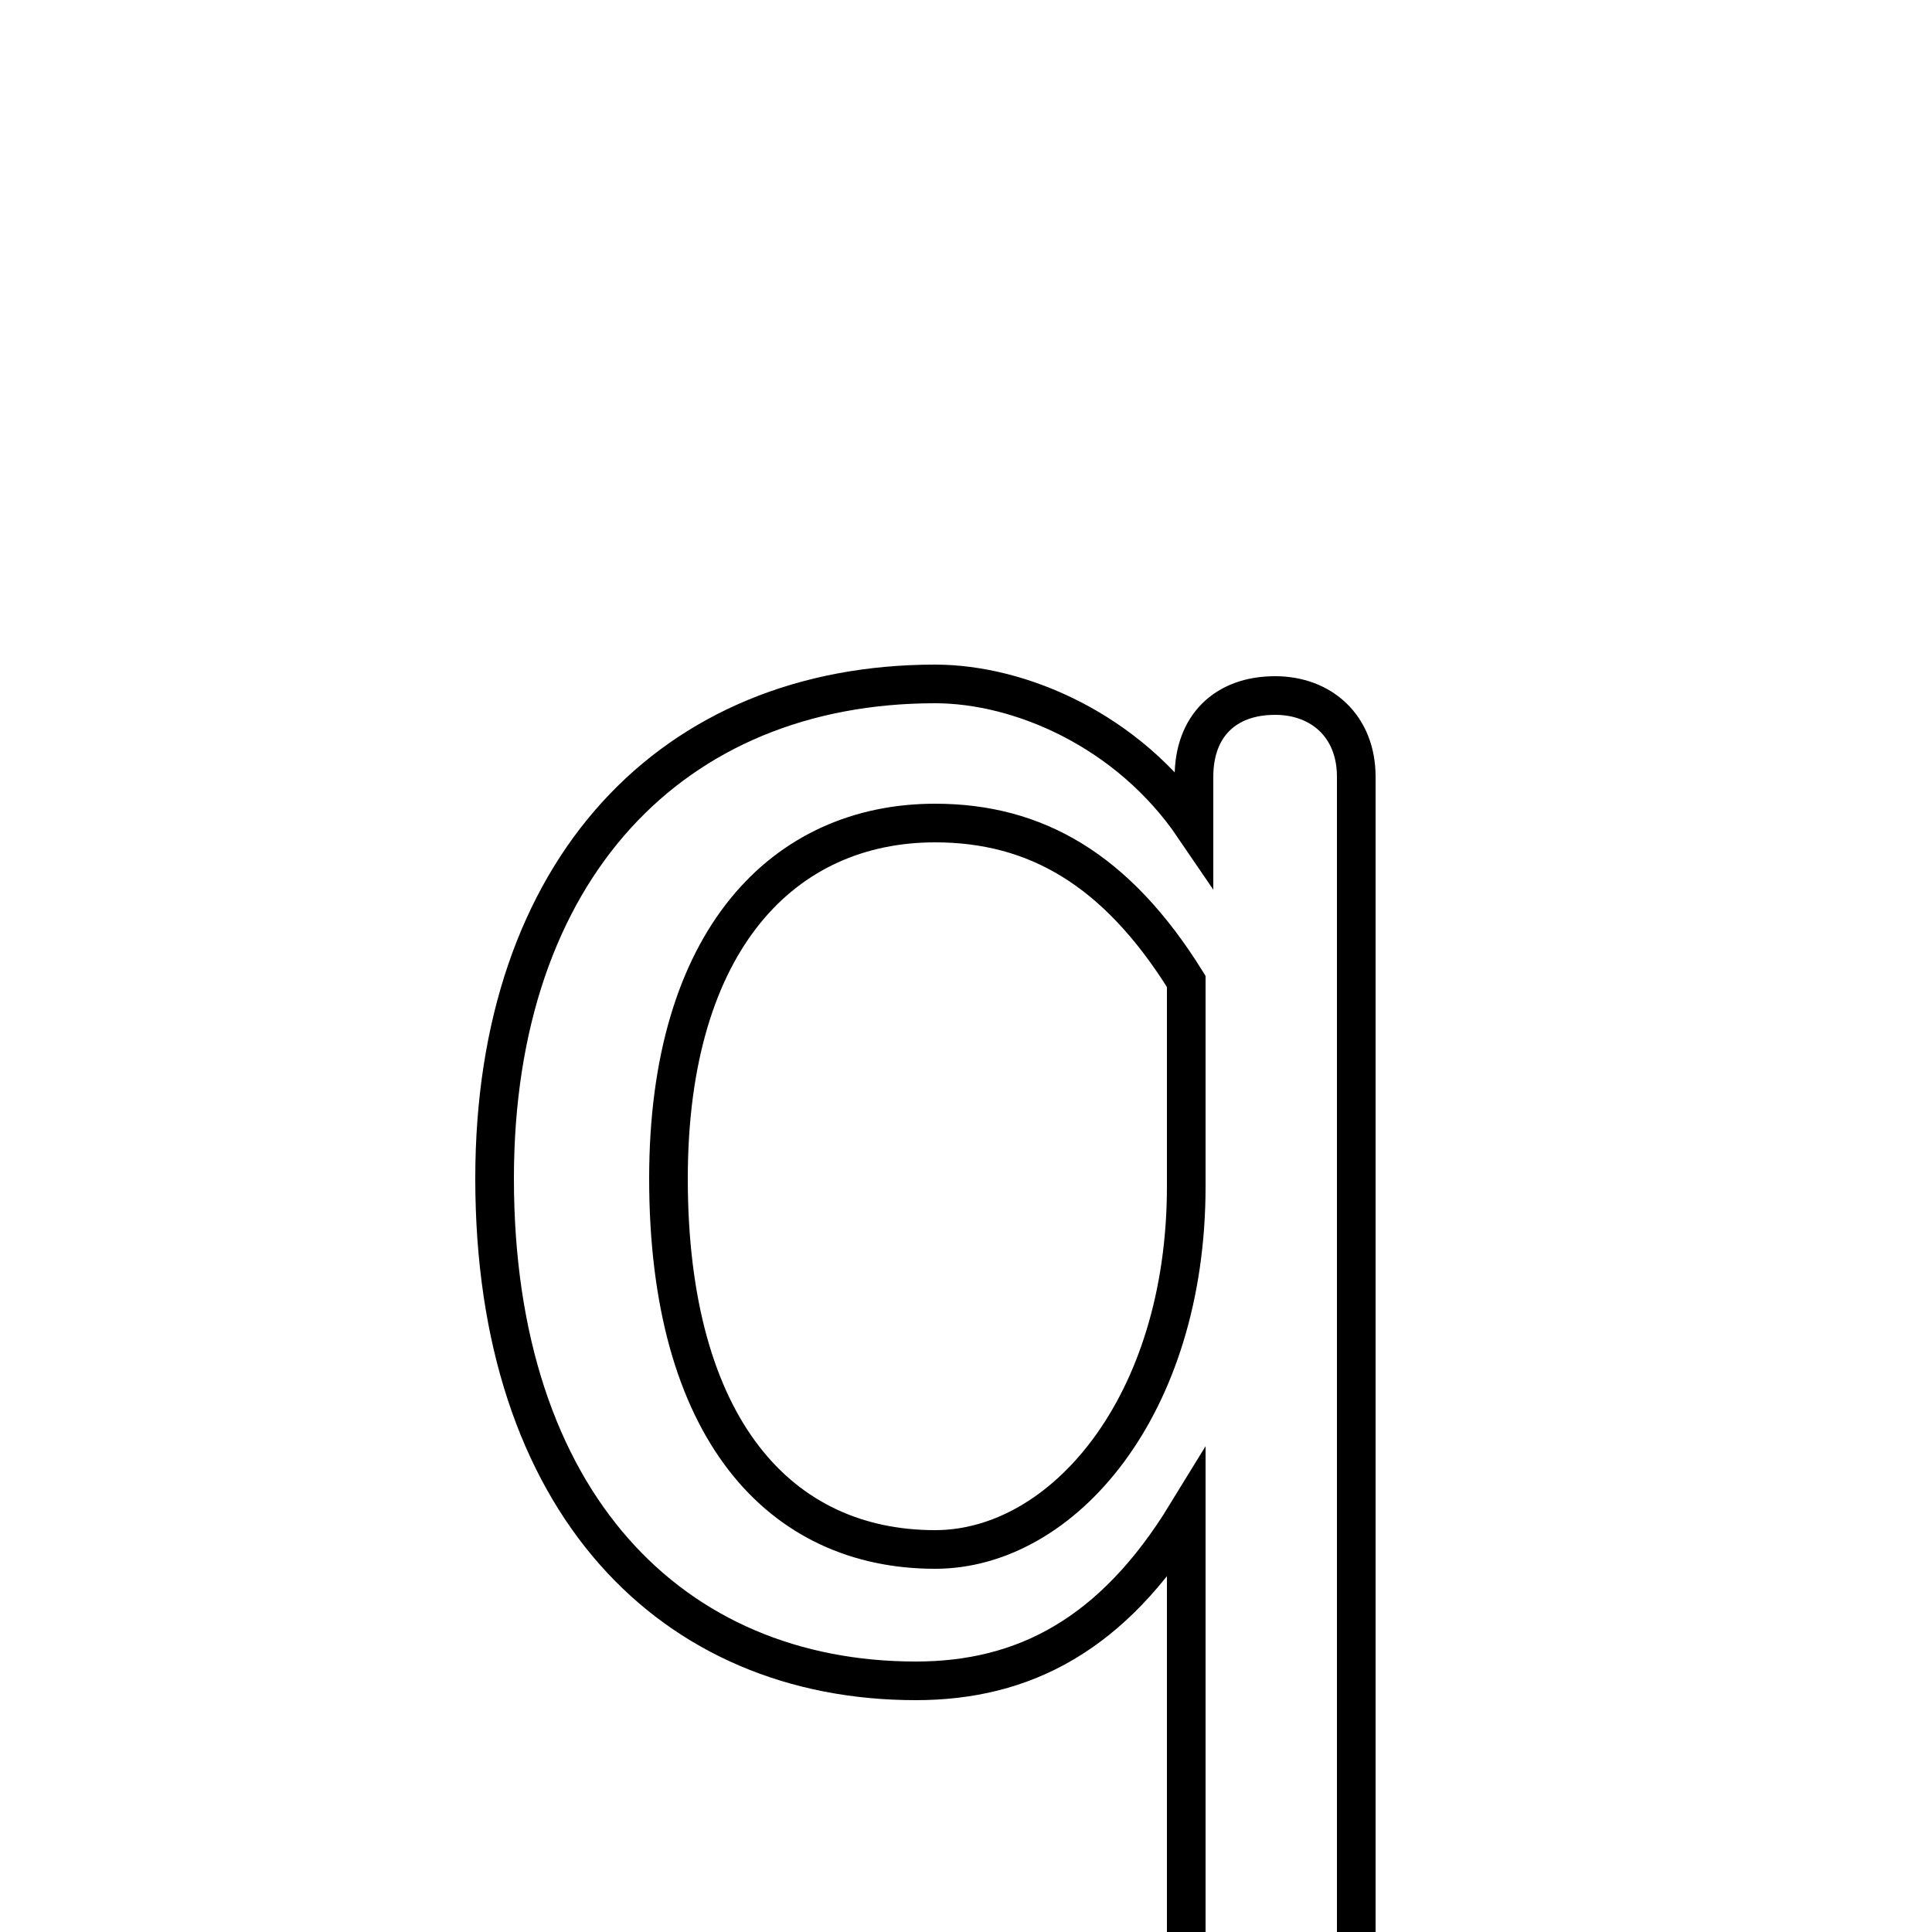 <svg xmlns="http://www.w3.org/2000/svg" viewBox="0 -44.0 50.0 50.0">
    <rect x="0" y="-44.0" width="50.0" height="50.0" fill="#808080" stroke="none"/>
    <g transform="scale(1, -1)">
        <!-- ボディの枠 -->
        <rect x="0" y="-6.0" width="50.0" height="50.0"
            stroke="white" fill="white"/>
        <!-- グリフ座標系の原点 -->
        <circle cx="0" cy="0" r="5" fill="white"/>
        <!-- グリフのアウトライン -->
        <g style="fill:none;stroke:#000000;stroke-width:1;">
<path d="M 35.1 23.9 C 35.1 25.2 34.2 26.0 33.0 26.0 C 31.7 26.0 30.9 25.2 30.9 23.9 L 30.9 22.6 C 29.2 25.1 26.4 26.3 24.2 26.3 C 17.4 26.3 12.8 21.5 12.8 13.5 C 12.8 5.1 17.4 0.5 23.7 0.5 C 26.5 0.5 28.8 1.7 30.7 4.8 L 30.7 -7.1 C 30.7 -8.5 31.5 -9.2 32.9 -9.2 C 34.2 -9.2 35.1 -8.5 35.1 -7.1 Z M 30.7 13.3 C 30.7 7.6 27.5 3.9 24.2 3.9 C 20.2 3.9 17.3 7.0 17.3 13.5 C 17.3 19.7 20.3 22.7 24.2 22.7 C 26.8 22.7 28.9 21.5 30.7 18.6 Z"/>
</g>
</g>
</svg>